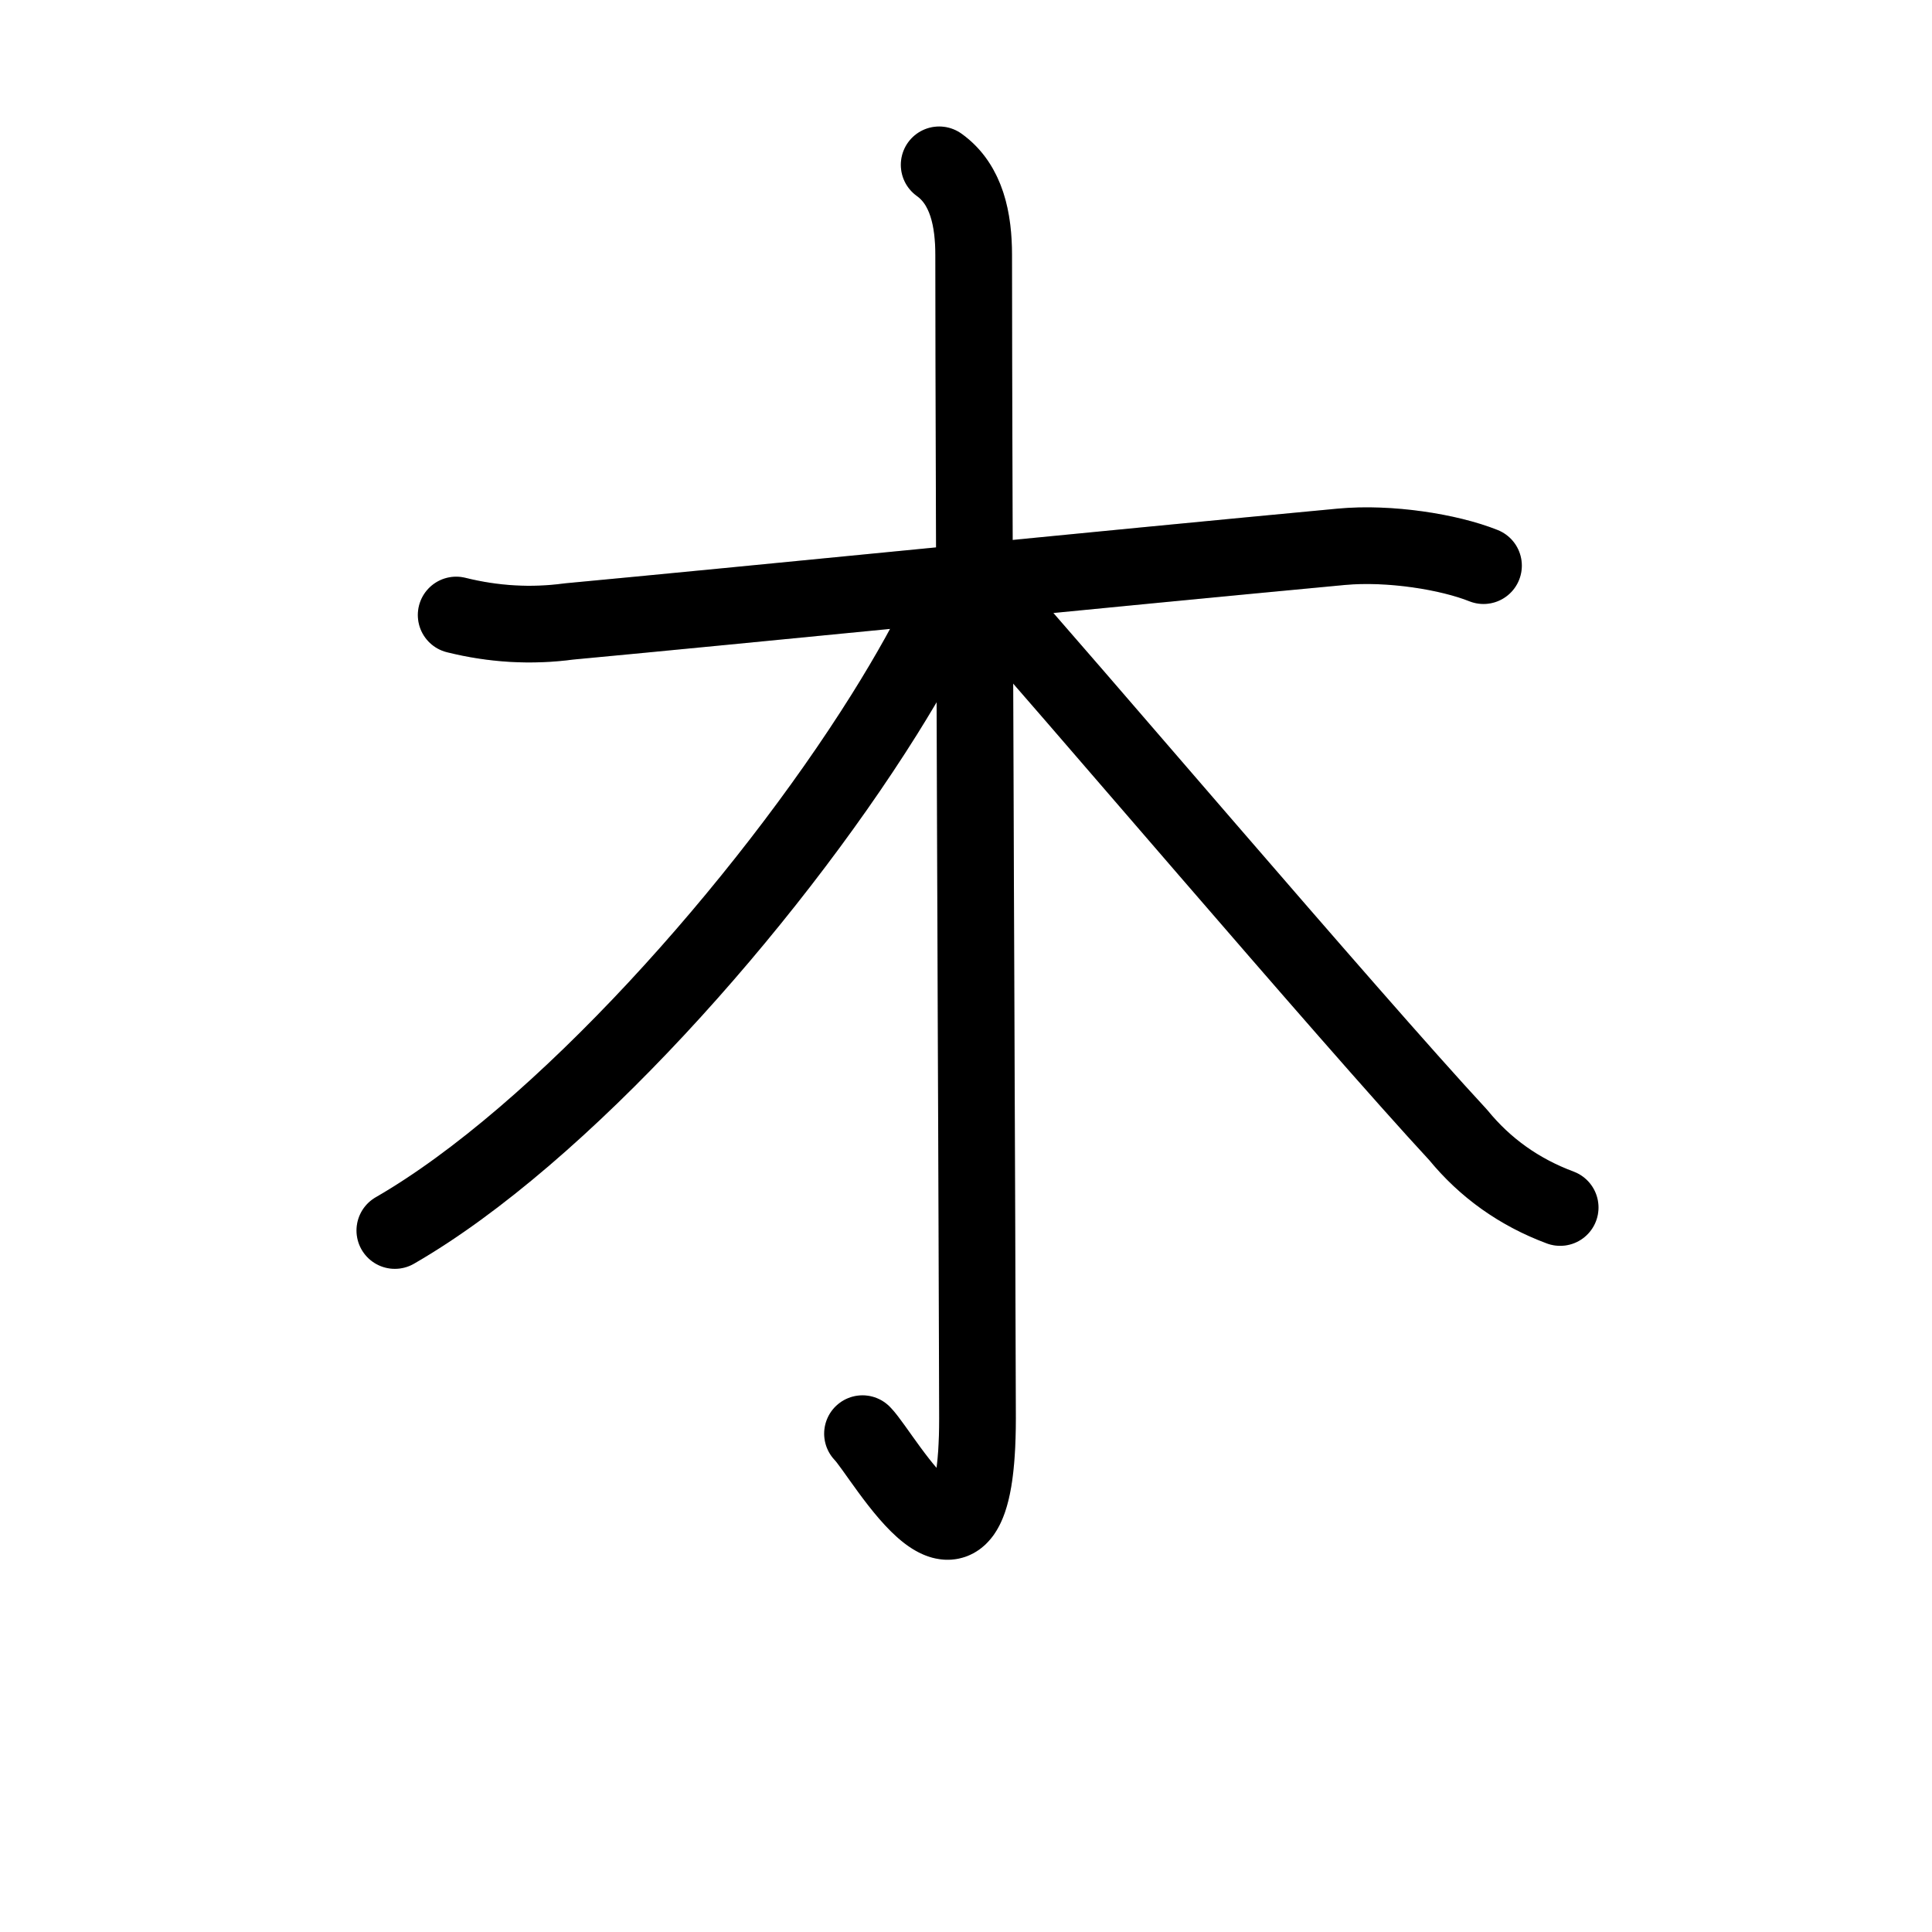 <svg id="kvg-06728-Kaisho" class="kanjivg" viewBox="0 0 106 126" width="106" height="106" xmlns="http://www.w3.org/2000/svg" xmlns:xlink="http://www.w3.org/1999/xlink" xml:space="preserve" version="1.1" baseProfile="full"><defs><style type="text/css">path.black{fill:none;stroke:black;stroke-width:5;stroke-linecap:round;stroke-linejoin:round;}path.grey{fill:none;stroke:#ddd;stroke-width:5;stroke-linecap:round;stroke-linejoin:round;}path.stroke{fill:none;stroke:black;stroke-width:5;stroke-linecap:round;stroke-linejoin:round;}text{font-size:16px;font-family:Segoe UI Symbol,Cambria Math,DejaVu Sans,Symbola,Quivira,STIX,Code2000;-webkit-touch-callout:none;cursor:pointer;-webkit-user-select:none;-khtml-user-select:none;-moz-user-select:none;-ms-user-select:none;user-select: none;}text:hover{color:#777;}#reset{font-weight:bold;}</style><marker id="markerStart" markerWidth="8" markerHeight="8" style="overflow:visible;"><circle cx="0" cy="0" r="1.5" style="stroke:none;fill:red;fill-opacity:0.5;"/></marker><marker id="markerEnd" style="overflow:visible;"><circle cx="0" cy="0" r="0.8" style="stroke:none;fill:blue;fill-opacity:0.5;"><animate attributeName="opacity" from="1" to="0" dur="3s" repeatCount="indefinite" /></circle></marker></defs><path d="M19.75,40.11c2.45,0.61,4.91,0.75,7.36,0.42c10.61-0.99,35.11-3.44,50.38-4.87c3.13-0.29,7.01,0.33,9.26,1.23" class="grey" /><path d="M51.25,10.75c1.81,1.29,2.25,3.62,2.25,5.87c0,14.03,0.25,69.89,0.25,75.88c0,13.75-6.12,2.38-7.5,1" class="grey" /><path d="M51.75,39.25c-1.07,2.28-2.46,4.76-4.08,7.35c-7.82,12.48-21.15,27.44-31.92,33.65" class="grey" /><path d="M54.5,39c4.35,4.81,23.45,27.3,30.6,35.02c1.76,2.15,3.97,3.73,6.65,4.73" class="grey" /><path d="M19.75,40.11c2.45,0.61,4.91,0.75,7.36,0.42c10.61-0.99,35.11-3.44,50.38-4.87c3.13-0.29,7.01,0.33,9.26,1.23" class="stroke" stroke-dasharray="150"><animate attributeName="stroke-dashoffset" from="150" to="0" dur="1.8s" begin="0.0s" fill="freeze" /></path><path d="M51.25,10.75c1.81,1.29,2.25,3.62,2.25,5.87c0,14.03,0.25,69.89,0.25,75.88c0,13.75-6.12,2.38-7.5,1" class="stroke" stroke-dasharray="150"><set attributeName="opacity" to="0" dur="1.5s" /><animate attributeName="stroke-dashoffset" from="150" to="0" dur="1.8s" begin="1.5s" fill="freeze" /></path><path d="M51.75,39.25c-1.07,2.28-2.46,4.76-4.08,7.35c-7.82,12.48-21.15,27.44-31.92,33.65" class="stroke" stroke-dasharray="150"><set attributeName="opacity" to="0" dur="3.3s" /><animate attributeName="stroke-dashoffset" from="150" to="0" dur="1.8s" begin="3.3s" fill="freeze" /></path><path d="M54.5,39c4.35,4.81,23.45,27.3,30.6,35.02c1.76,2.15,3.97,3.73,6.65,4.73" class="stroke" stroke-dasharray="150"><set attributeName="opacity" to="0" dur="4.7s" /><animate attributeName="stroke-dashoffset" from="150" to="0" dur="1.8s" begin="4.7s" fill="freeze" /></path></svg>